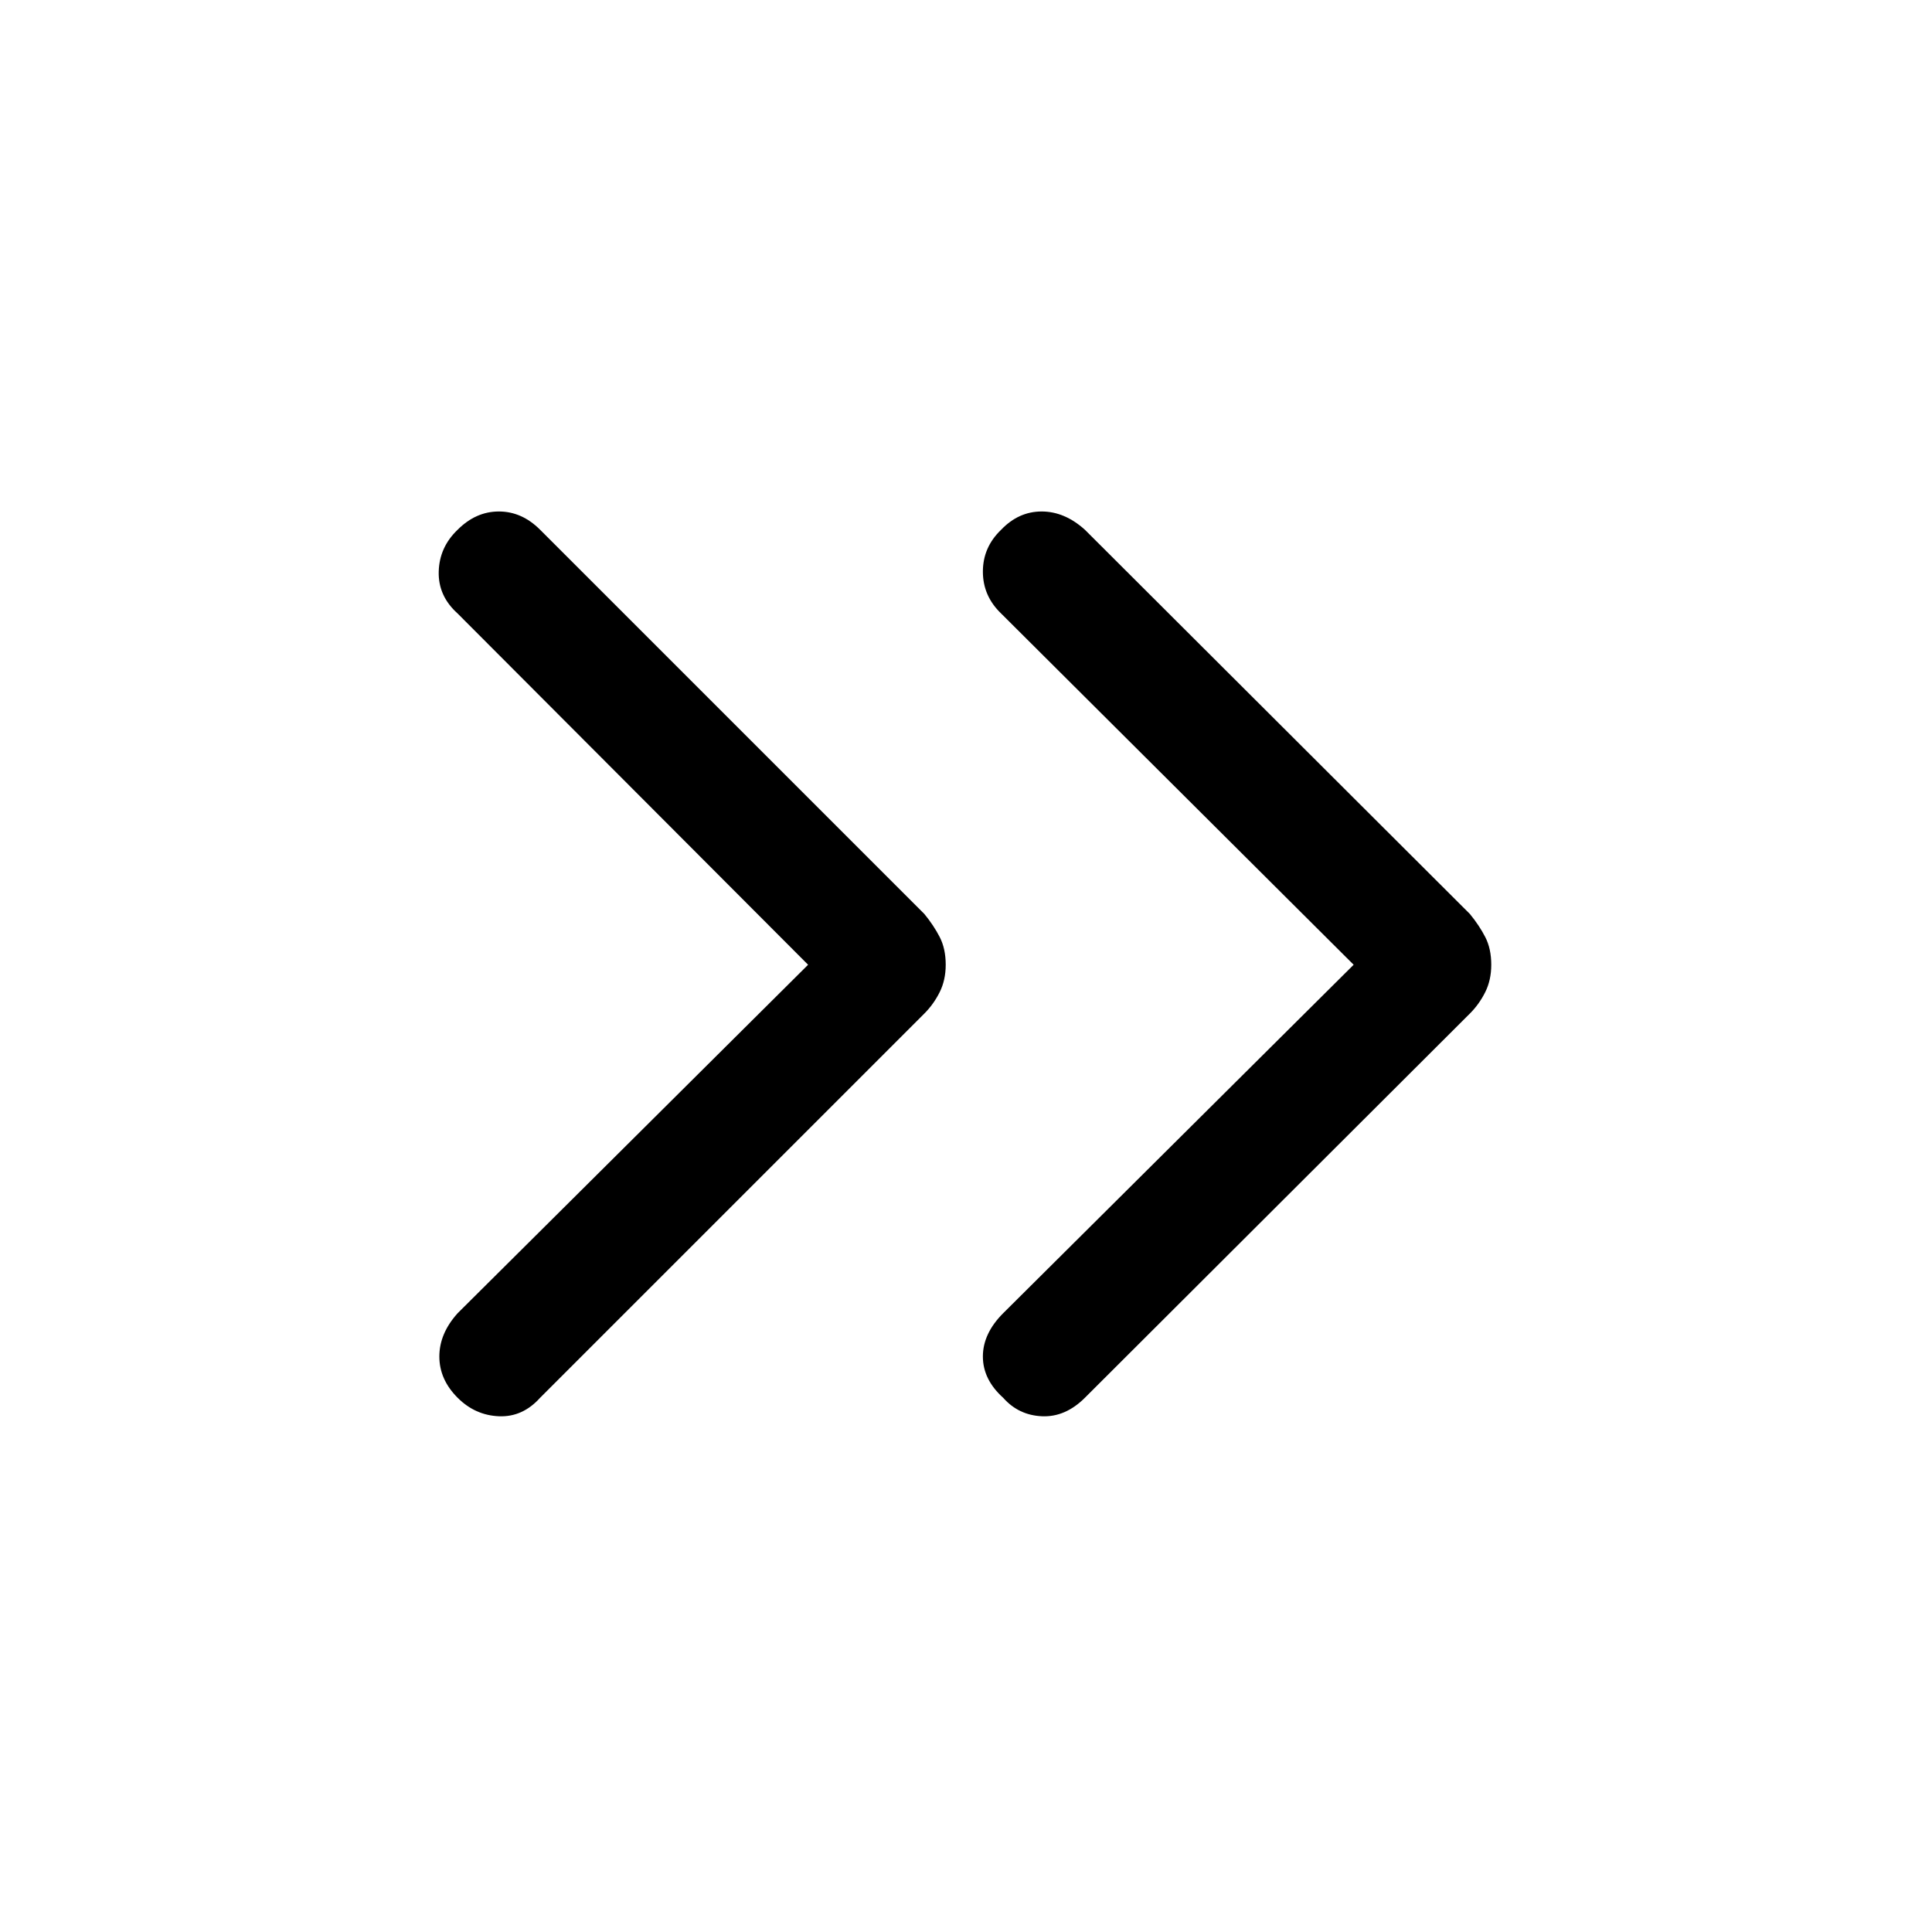 <svg xmlns="http://www.w3.org/2000/svg" height="48" viewBox="0 -960 960 960" width="48"><path d="M401.54-480.62 227.39-655.15q-9.7-8.7-9.39-20.81.31-12.12 9.39-20.81 9.07-9.08 20.5-9.08 11.42 0 20.49 9.08l190.93 190.92q4.61 5.62 7.61 11.43 3 5.8 3 13.8 0 7.62-3 13.62-3 6-7.61 10.62L268.38-265.46q-8.69 9.69-20.49 9.19-11.81-.5-20.5-9.19-9.08-9.08-9.08-20.5t9.08-21.5l174.15-173.16Zm271.08 0L497.46-655.15q-9.07-8.7-9.07-20.81 0-12.12 9.07-20.81 8.69-9.08 20.12-9.08 11.42 0 21.5 9.08l191.3 190.92q4.62 5.62 7.62 11.43 3 5.8 3 13.8 0 7.62-3 13.62-3 6-7.62 10.62l-191.3 190.92q-9.7 9.69-21.31 9.19-11.62-.5-19.31-9.19-10.07-9.08-10.07-20.5t10.07-21.5l174.16-173.16Z"/></svg>
